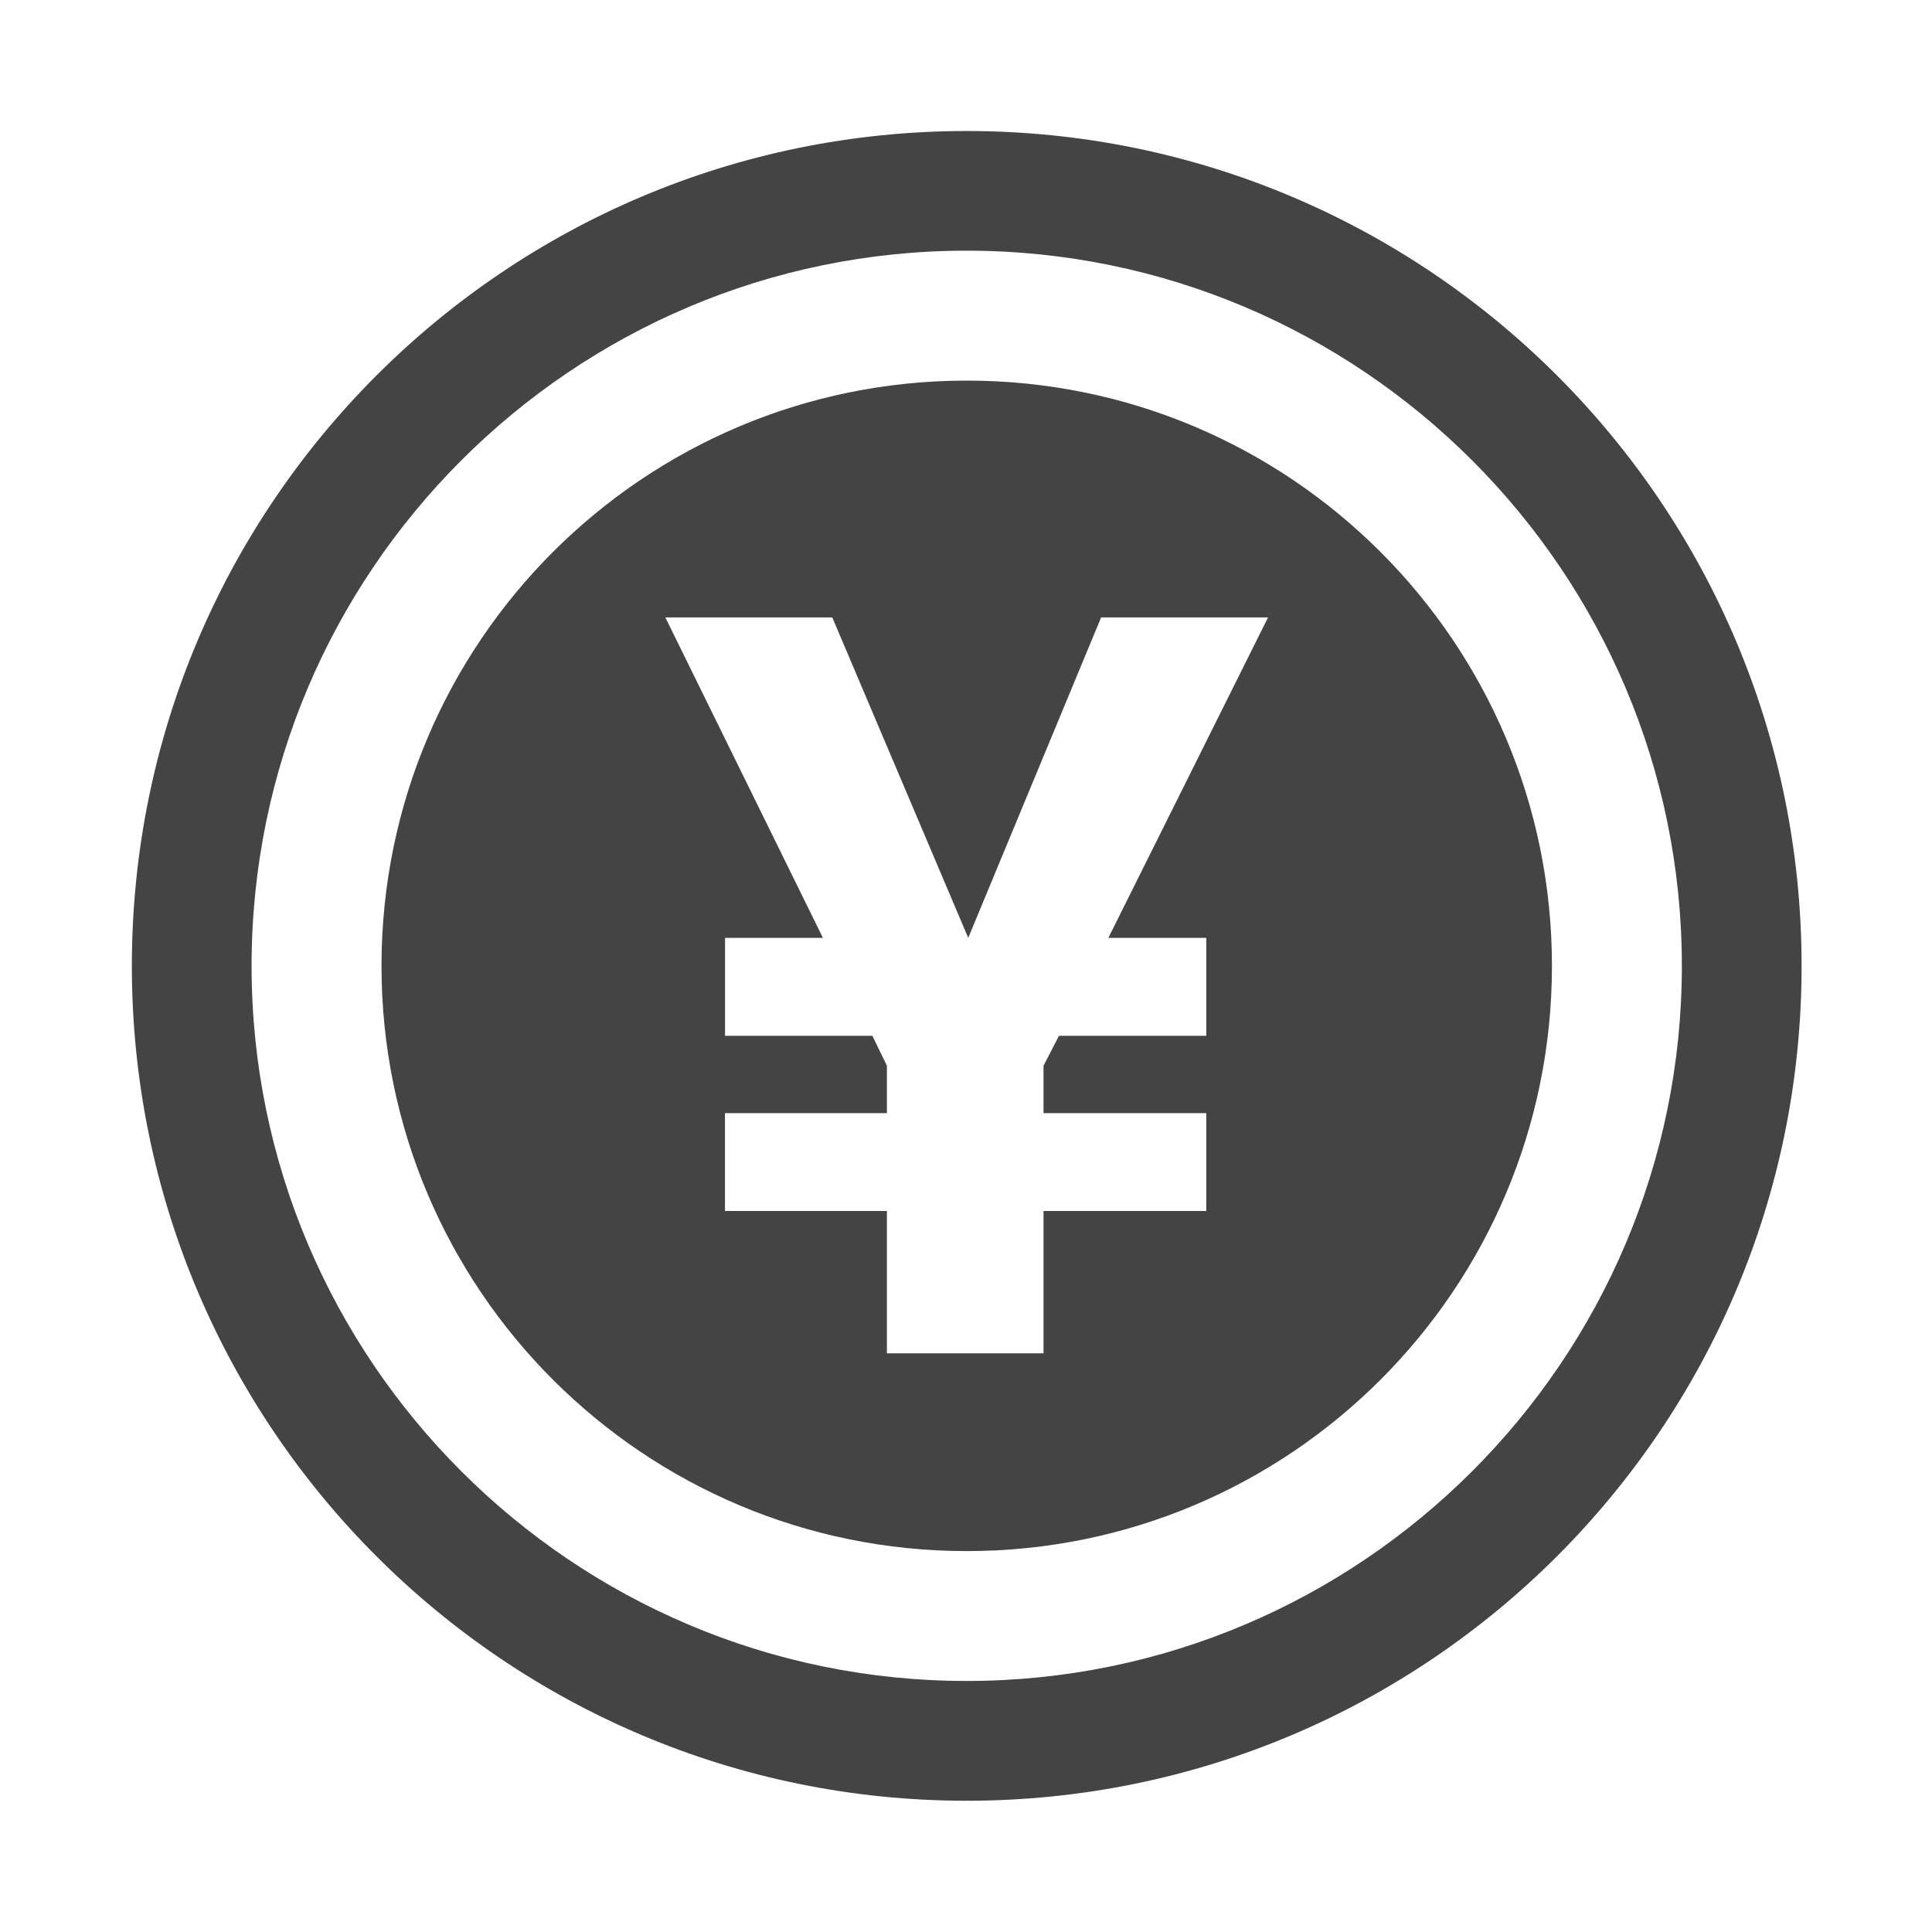 <?xml version="1.0" encoding="utf-8"?>
<!-- Generated by IcoMoon.io -->
<!DOCTYPE svg PUBLIC "-//W3C//DTD SVG 1.1//EN" "http://www.w3.org/Graphics/SVG/1.1/DTD/svg11.dtd">
<svg version="1.1" xmlns="http://www.w3.org/2000/svg" xmlns:xlink="http://www.w3.org/1999/xlink" width="32" height="32" viewBox="0 0 32 32">
<path fill="#444444" d="M16.011 2.17c-7.636 0-13.827 6.191-13.827 13.828 0 7.636 6.191 13.828 13.827 13.828 7.638 0 13.829-6.192 13.829-13.828 0-7.638-6.191-13.828-13.829-13.828zM16.011 27.842c-6.53 0-11.844-5.314-11.844-11.844 0-6.532 5.314-11.846 11.844-11.846 6.532 0 11.846 5.314 11.846 11.846 0 6.53-5.314 11.844-11.846 11.844zM16.013 6.304c-5.355 0-9.694 4.339-9.694 9.694 0 5.353 4.339 9.693 9.694 9.693 5.353 0 9.692-4.34 9.692-9.693 0-5.355-4.339-9.694-9.692-9.694zM19.98 15.534v1.622h-2.44l-0.256 0.496v0.785h2.696v1.621h-2.696v2.357h-2.594v-2.357h-2.682v-1.621h2.682v-0.785l-0.241-0.496h-2.44v-1.622h1.621l-2.61-5.308h2.765l2.252 5.308 2.201-5.308h2.765l-2.645 5.308h1.621z"></path>
</svg>
